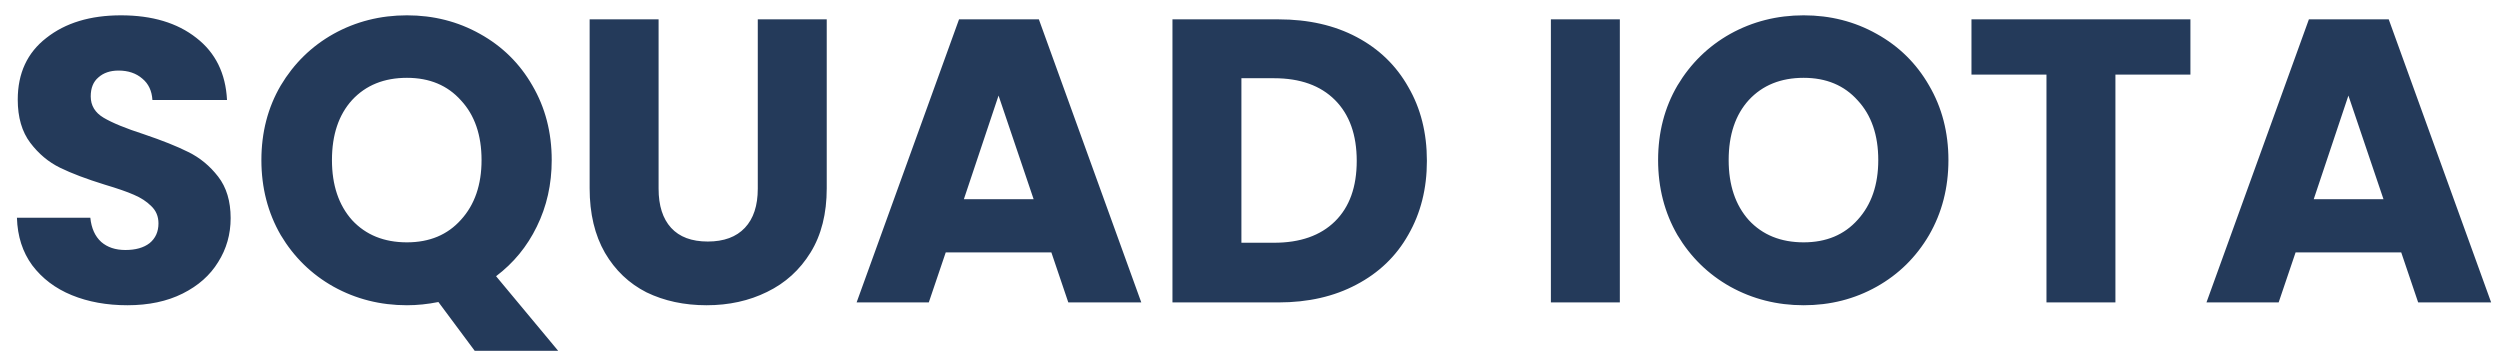 <svg width="124" height="18" viewBox="0 0 124 18" fill="none" xmlns="http://www.w3.org/2000/svg">
<path d="M6.32 15.14C5.293 15.14 4.373 14.973 3.56 14.64C2.747 14.307 2.093 13.813 1.6 13.16C1.12 12.507 0.867 11.72 0.84 10.8H4.48C4.533 11.32 4.713 11.72 5.02 12C5.327 12.267 5.727 12.4 6.22 12.4C6.727 12.4 7.127 12.287 7.42 12.06C7.713 11.82 7.86 11.493 7.86 11.08C7.86 10.733 7.74 10.447 7.5 10.22C7.273 9.993 6.987 9.807 6.64 9.66C6.307 9.513 5.827 9.347 5.2 9.16C4.293 8.88 3.553 8.6 2.98 8.32C2.407 8.04 1.913 7.627 1.5 7.08C1.087 6.533 0.88 5.82 0.88 4.94C0.88 3.633 1.353 2.613 2.3 1.88C3.247 1.133 4.48 0.76 6 0.76C7.547 0.76 8.793 1.133 9.74 1.88C10.687 2.613 11.193 3.64 11.26 4.96H7.56C7.533 4.507 7.367 4.153 7.06 3.9C6.753 3.633 6.36 3.5 5.88 3.5C5.467 3.5 5.133 3.613 4.88 3.84C4.627 4.053 4.5 4.367 4.5 4.78C4.5 5.233 4.713 5.587 5.14 5.84C5.567 6.093 6.233 6.367 7.14 6.66C8.047 6.967 8.78 7.26 9.34 7.54C9.913 7.82 10.407 8.227 10.82 8.76C11.233 9.293 11.44 9.98 11.44 10.82C11.44 11.62 11.233 12.347 10.82 13C10.42 13.653 9.833 14.173 9.06 14.56C8.287 14.947 7.373 15.14 6.32 15.14ZM23.545 17.4L21.745 14.98C21.211 15.087 20.691 15.14 20.185 15.14C18.865 15.14 17.651 14.833 16.545 14.22C15.451 13.607 14.578 12.753 13.925 11.66C13.285 10.553 12.965 9.313 12.965 7.94C12.965 6.567 13.285 5.333 13.925 4.24C14.578 3.147 15.451 2.293 16.545 1.68C17.651 1.067 18.865 0.76 20.185 0.76C21.505 0.76 22.711 1.067 23.805 1.68C24.911 2.293 25.778 3.147 26.405 4.24C27.045 5.333 27.365 6.567 27.365 7.94C27.365 9.14 27.118 10.24 26.625 11.24C26.145 12.227 25.471 13.047 24.605 13.7L27.685 17.4H23.545ZM16.465 7.94C16.465 9.18 16.798 10.173 17.465 10.92C18.145 11.653 19.051 12.02 20.185 12.02C21.305 12.02 22.198 11.647 22.865 10.9C23.545 10.153 23.885 9.167 23.885 7.94C23.885 6.7 23.545 5.713 22.865 4.98C22.198 4.233 21.305 3.86 20.185 3.86C19.051 3.86 18.145 4.227 17.465 4.96C16.798 5.693 16.465 6.687 16.465 7.94ZM32.666 0.96V9.36C32.666 10.2 32.873 10.847 33.286 11.3C33.7 11.753 34.306 11.98 35.106 11.98C35.906 11.98 36.52 11.753 36.946 11.3C37.373 10.847 37.586 10.2 37.586 9.36V0.96H41.006V9.34C41.006 10.593 40.74 11.653 40.206 12.52C39.673 13.387 38.953 14.04 38.046 14.48C37.153 14.92 36.153 15.14 35.046 15.14C33.94 15.14 32.946 14.927 32.066 14.5C31.2 14.06 30.513 13.407 30.006 12.54C29.5 11.66 29.246 10.593 29.246 9.34V0.96H32.666ZM52.148 12.52H46.908L46.068 15H42.488L47.568 0.96H51.528L56.608 15H52.988L52.148 12.52ZM51.268 9.88L49.528 4.74L47.808 9.88H51.268ZM63.414 0.96C64.894 0.96 66.187 1.253 67.294 1.84C68.401 2.427 69.254 3.253 69.854 4.32C70.467 5.373 70.774 6.593 70.774 7.98C70.774 9.353 70.467 10.573 69.854 11.64C69.254 12.707 68.394 13.533 67.274 14.12C66.167 14.707 64.881 15 63.414 15H58.154V0.96H63.414ZM63.194 12.04C64.487 12.04 65.494 11.687 66.214 10.98C66.934 10.273 67.294 9.273 67.294 7.98C67.294 6.687 66.934 5.68 66.214 4.96C65.494 4.24 64.487 3.88 63.194 3.88H61.574V12.04H63.194ZM80.344 0.96V15H76.924V0.96H80.344ZM89.462 15.14C88.142 15.14 86.929 14.833 85.822 14.22C84.729 13.607 83.855 12.753 83.202 11.66C82.562 10.553 82.242 9.313 82.242 7.94C82.242 6.567 82.562 5.333 83.202 4.24C83.855 3.147 84.729 2.293 85.822 1.68C86.929 1.067 88.142 0.76 89.462 0.76C90.782 0.76 91.989 1.067 93.082 1.68C94.189 2.293 95.055 3.147 95.682 4.24C96.322 5.333 96.642 6.567 96.642 7.94C96.642 9.313 96.322 10.553 95.682 11.66C95.042 12.753 94.175 13.607 93.082 14.22C91.989 14.833 90.782 15.14 89.462 15.14ZM89.462 12.02C90.582 12.02 91.475 11.647 92.142 10.9C92.822 10.153 93.162 9.167 93.162 7.94C93.162 6.7 92.822 5.713 92.142 4.98C91.475 4.233 90.582 3.86 89.462 3.86C88.329 3.86 87.422 4.227 86.742 4.96C86.075 5.693 85.742 6.687 85.742 7.94C85.742 9.18 86.075 10.173 86.742 10.92C87.422 11.653 88.329 12.02 89.462 12.02ZM108.645 0.96V3.7H104.925V15H101.505V3.7H97.785V0.96H108.645ZM119.101 12.52H113.861L113.021 15H109.441L114.521 0.96H118.481L123.561 15H119.941L119.101 12.52ZM118.221 9.88L116.481 4.74L114.761 9.88H118.221Z" fill="#243A5A"/>
</svg>
